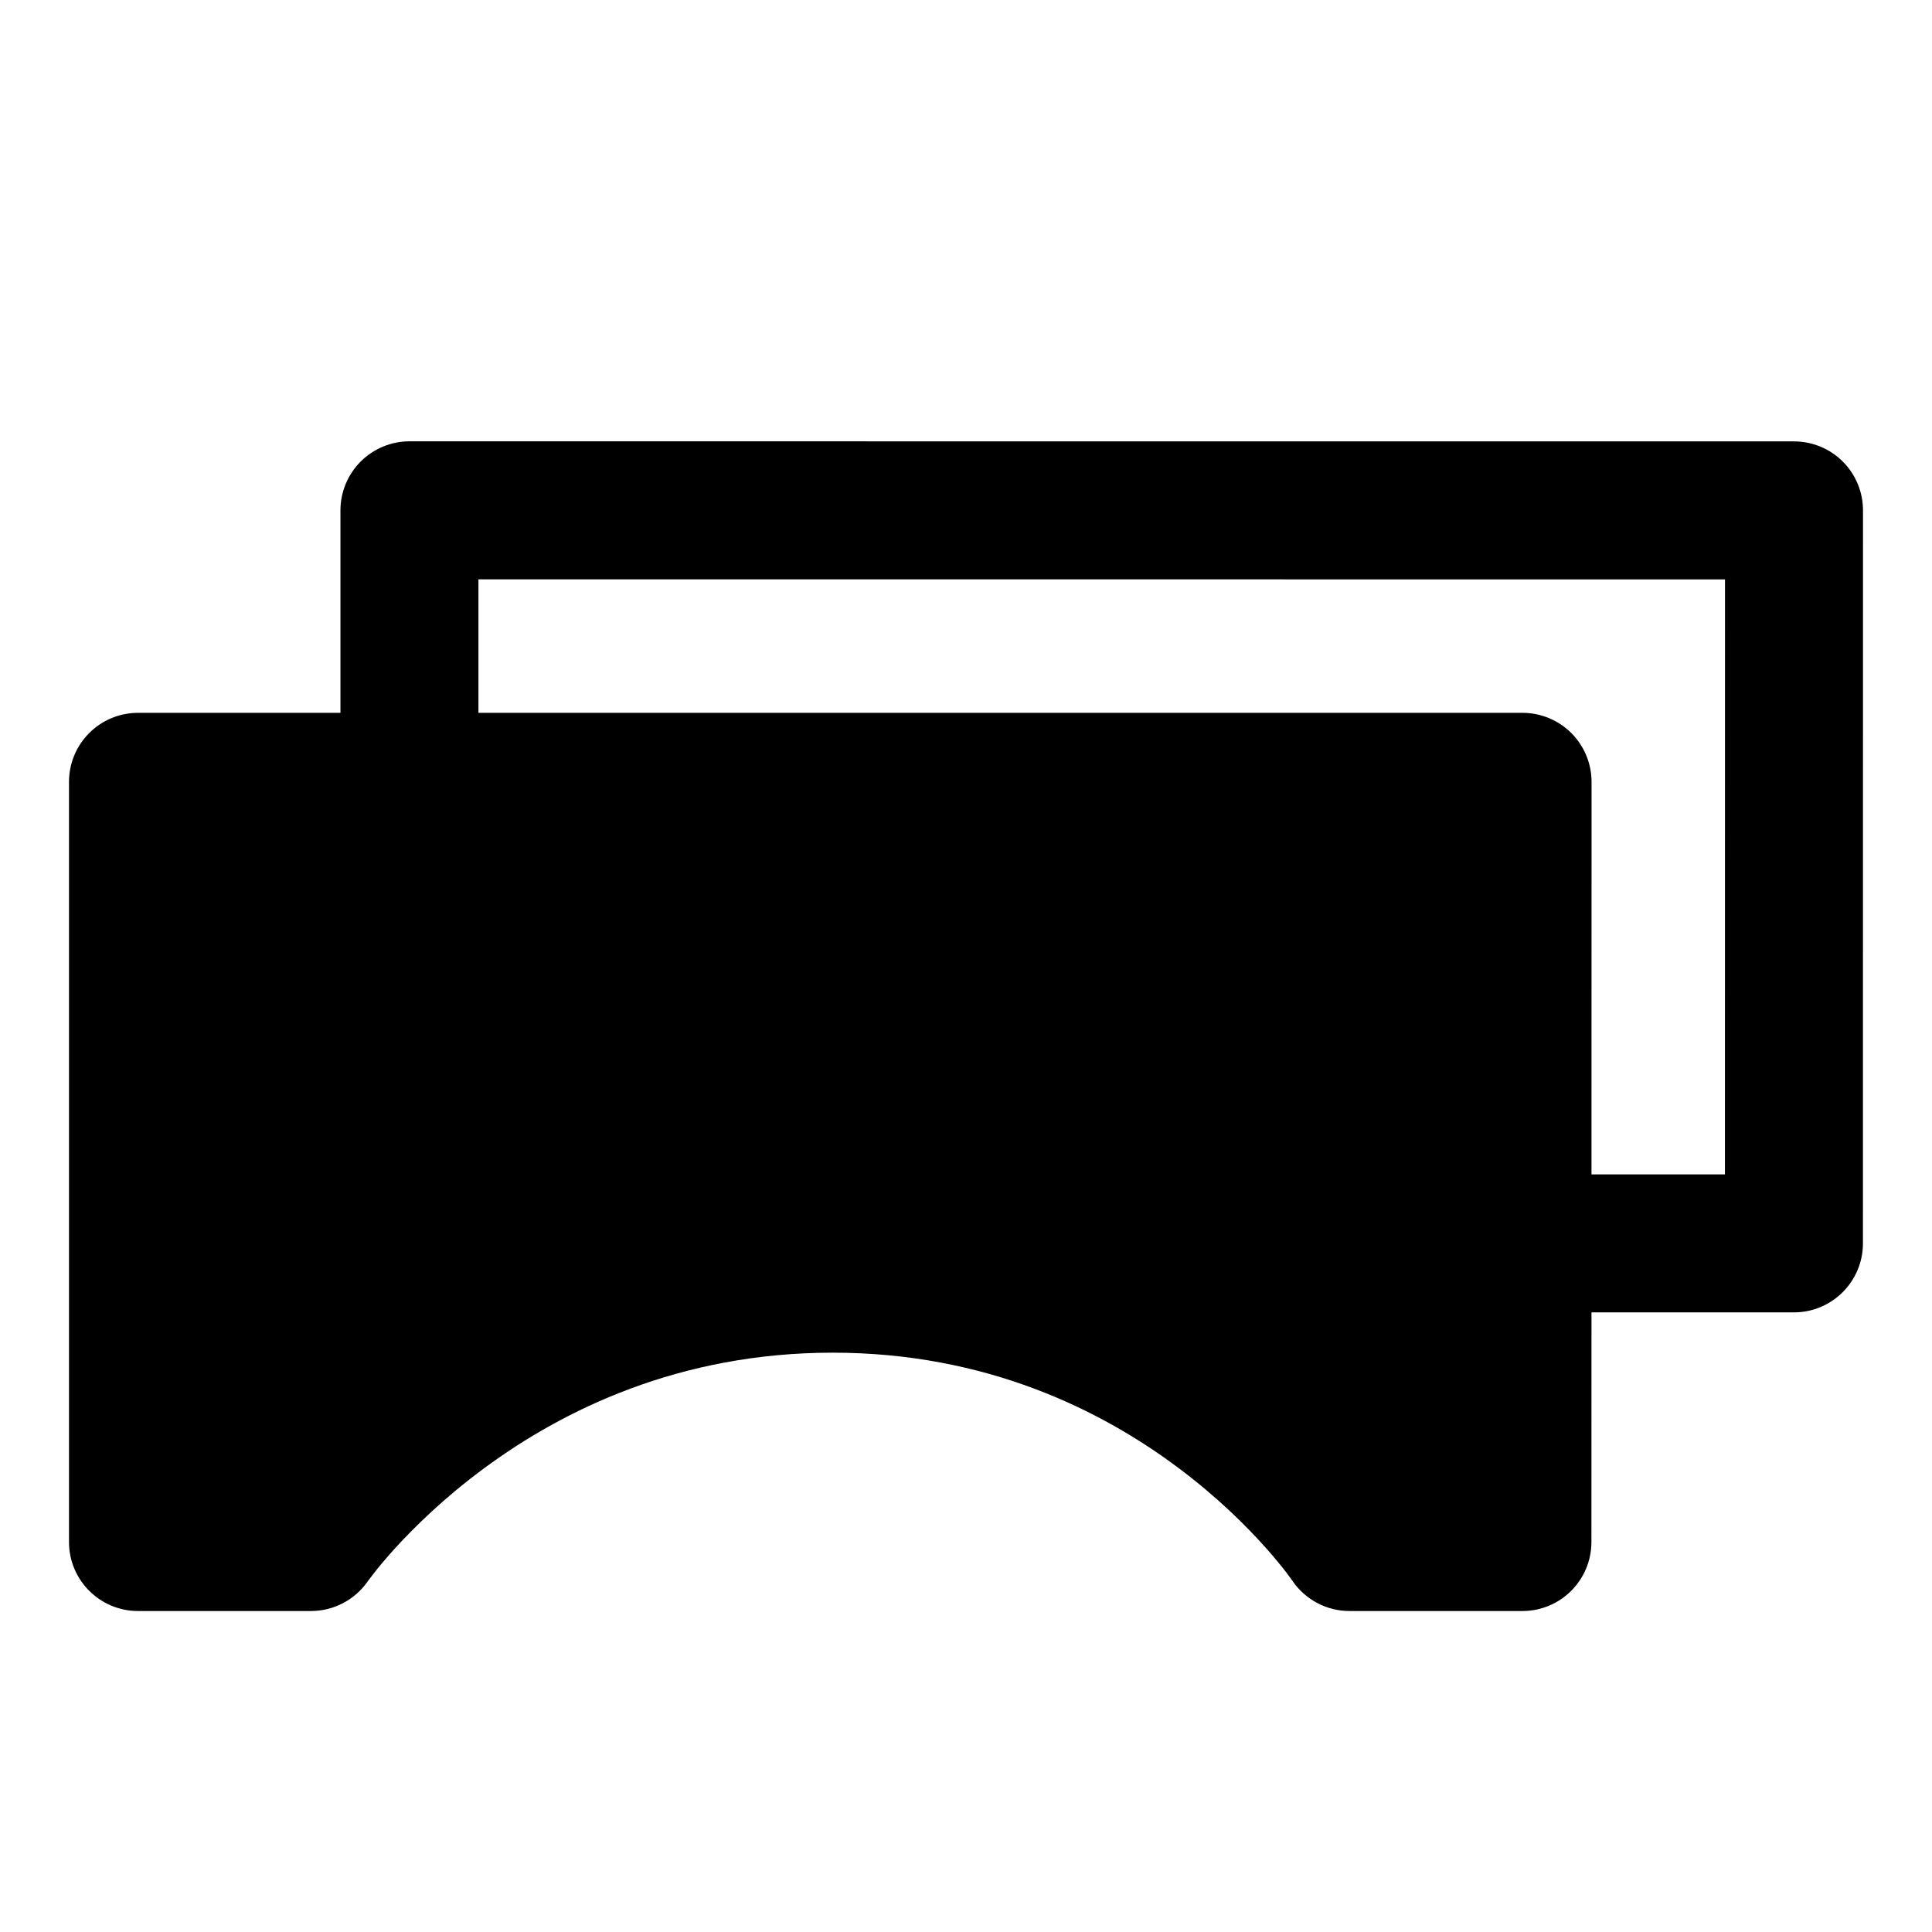 <svg width="28" height="28" viewBox="0 0 28 28" fill="none" xmlns="http://www.w3.org/2000/svg">
<path fill-rule="evenodd" clip-rule="evenodd" d="M5.934 6.396C5.669 6.396 5.415 6.502 5.227 6.689C5.04 6.877 4.934 7.131 4.934 7.396L4.934 10.331L2 10.331C1.735 10.331 1.48 10.436 1.293 10.624C1.105 10.812 1 11.066 1 11.331L1 22.348C1 22.9 1.448 23.348 2 23.348L4.508 23.348C4.837 23.348 5.144 23.186 5.331 22.916L5.345 22.897C5.359 22.878 5.383 22.846 5.416 22.804C5.482 22.719 5.587 22.591 5.728 22.436C6.013 22.124 6.443 21.702 7.015 21.28C8.156 20.437 9.843 19.604 12.068 19.604C14.293 19.604 15.96 20.436 17.081 21.276C17.643 21.697 18.064 22.117 18.341 22.428C18.48 22.583 18.581 22.71 18.646 22.794C18.678 22.836 18.701 22.868 18.714 22.887L18.727 22.905C18.913 23.181 19.224 23.348 19.557 23.348L22.064 23.348C22.617 23.348 23.064 22.9 23.064 22.348L23.065 19.02H25.999C26.551 19.02 26.999 18.572 26.999 18.02L27 7.397C27 7.131 26.895 6.877 26.707 6.689C26.52 6.502 26.265 6.397 26 6.397L5.934 6.396ZM23.065 17.02H24.999L25 8.397L6.934 8.396L6.934 10.331L22.066 10.331C22.331 10.331 22.585 10.437 22.773 10.624C22.96 10.812 23.066 11.066 23.066 11.331L23.065 17.02Z" fill="black"/>
</svg>
